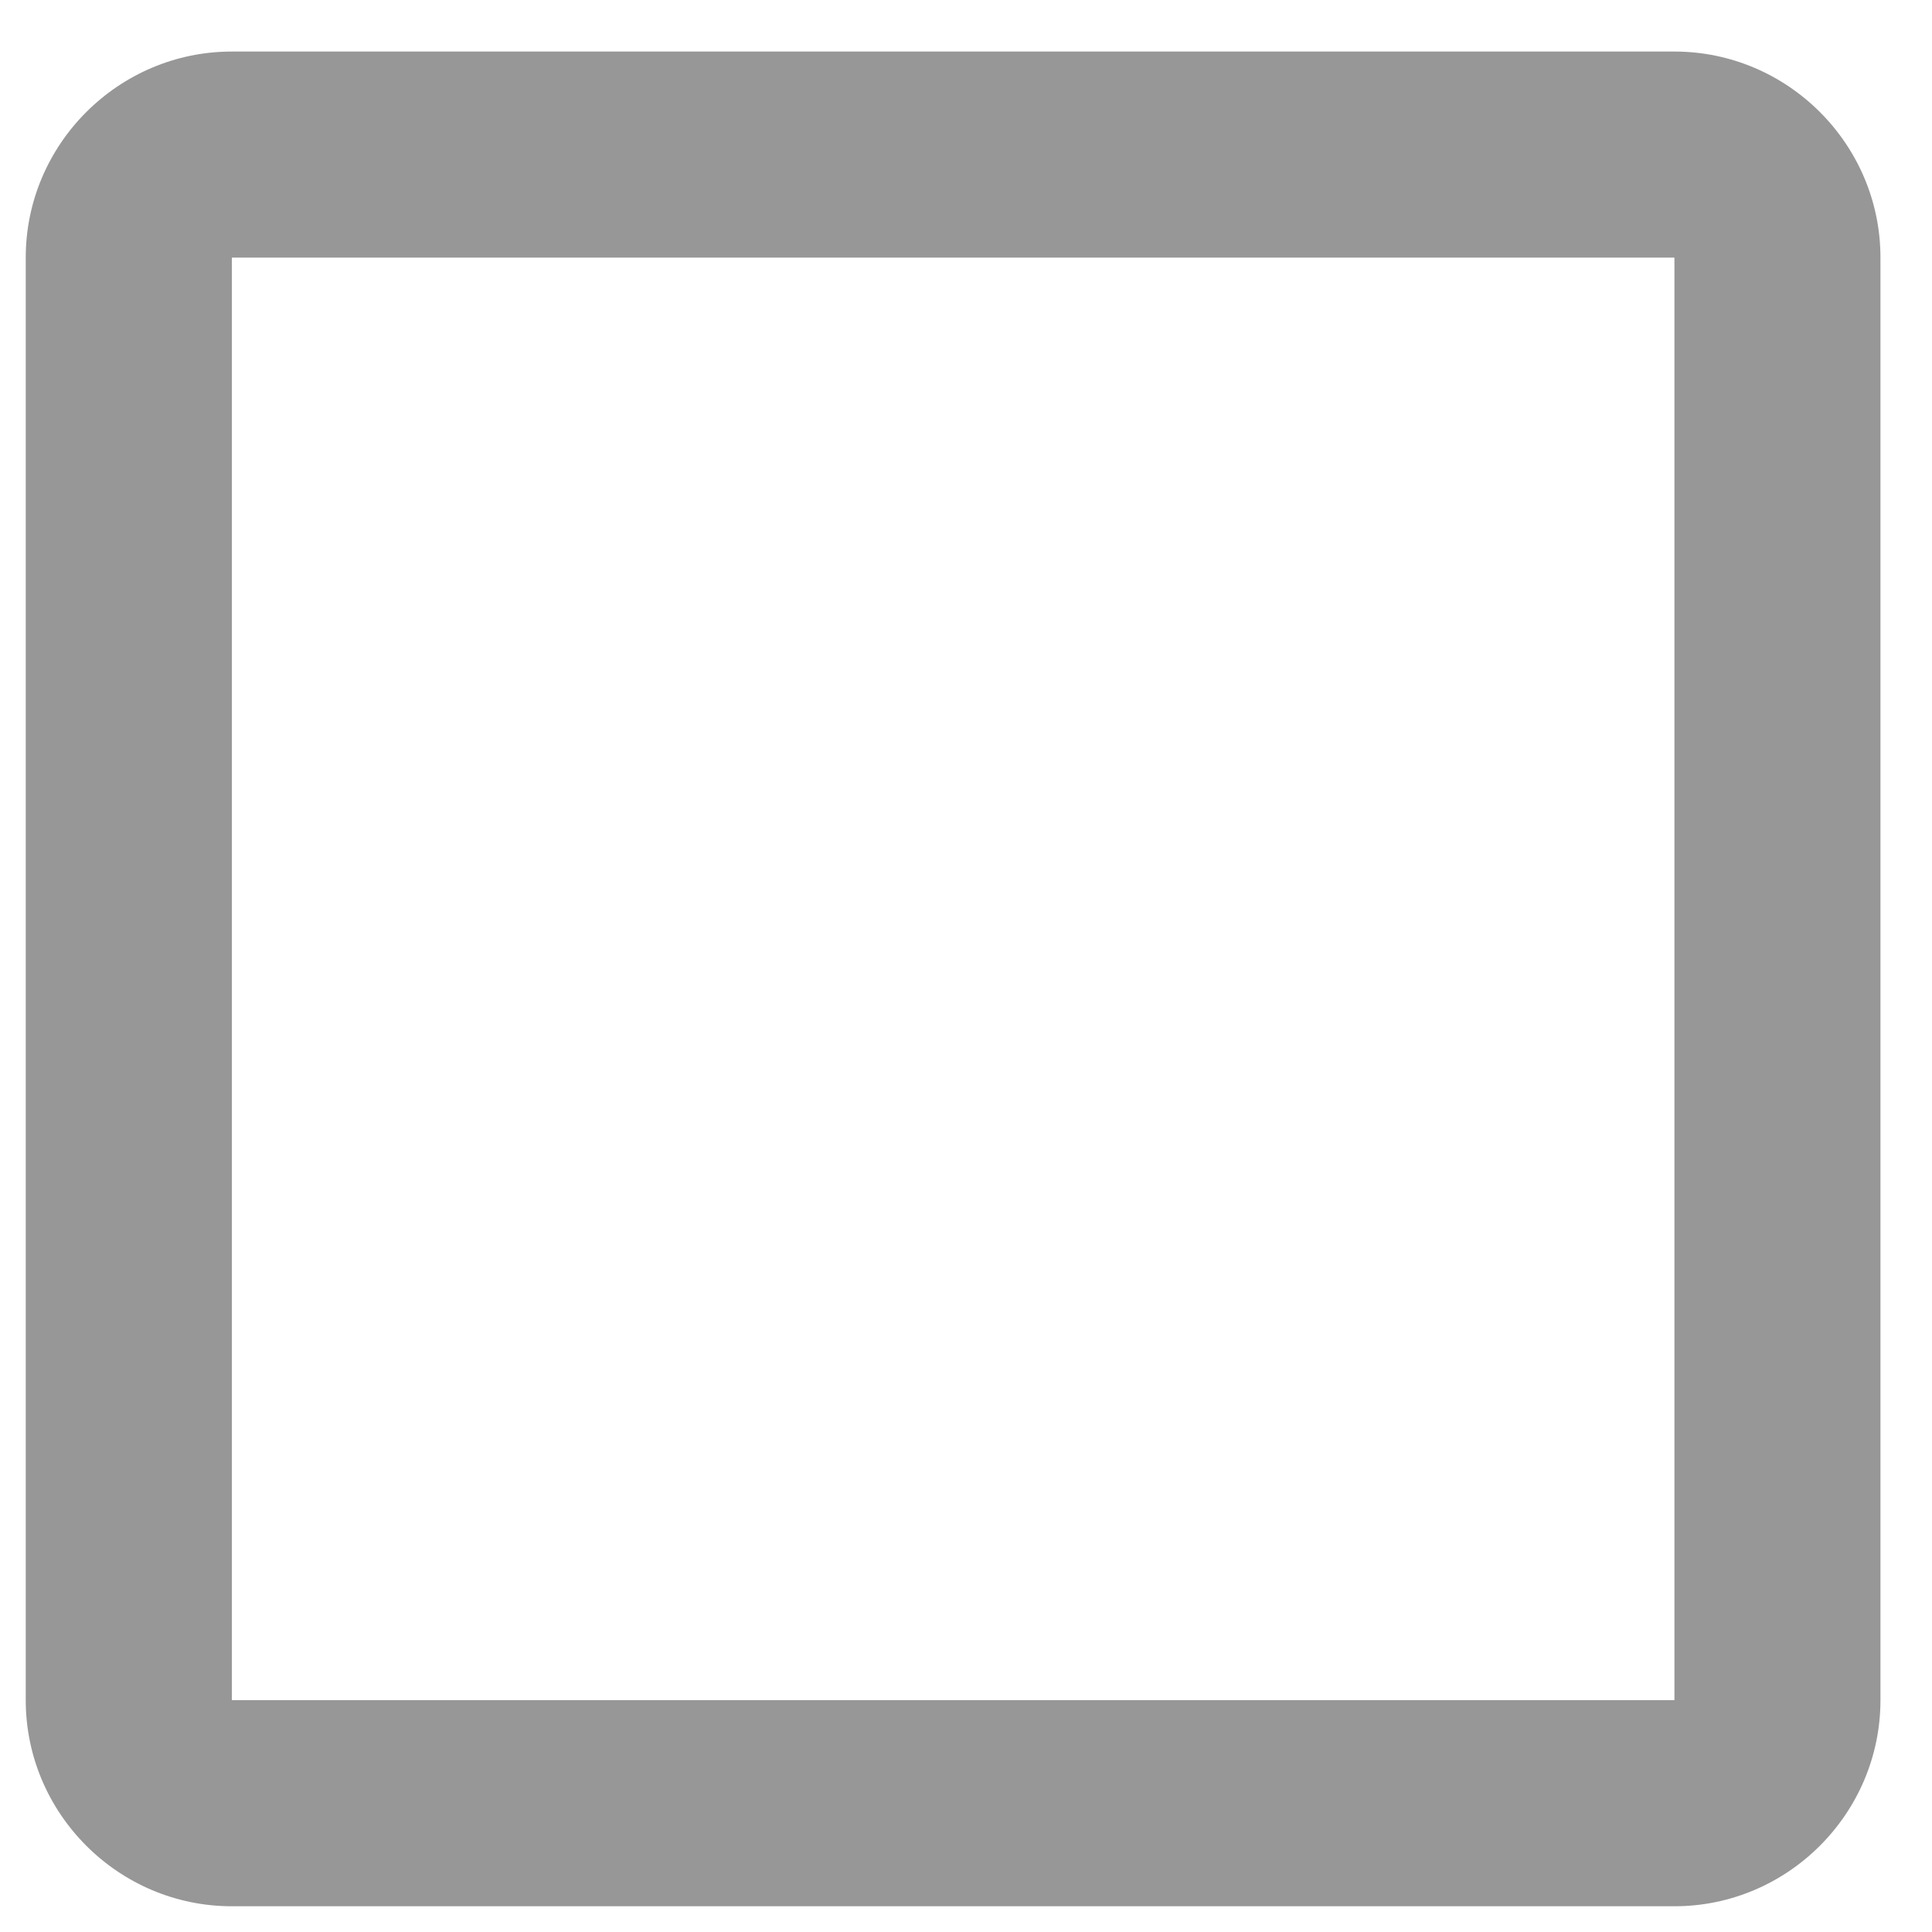 <?xml version="1.0" encoding="UTF-8" standalone="no"?><svg width='25' height='25' viewBox='0 0 25 25' fill='none' xmlns='http://www.w3.org/2000/svg'>
<path fill-rule='evenodd' clip-rule='evenodd' d='M21.667 3.333V22H3V3.333H21.667ZM21.667 0.667H3C1.533 0.667 0.333 1.867 0.333 3.333V22C0.333 23.467 1.533 24.667 3 24.667H21.667C23.133 24.667 24.333 23.467 24.333 22V3.333C24.333 1.867 23.133 0.667 21.667 0.667Z' fill='#979797'/>
</svg>
